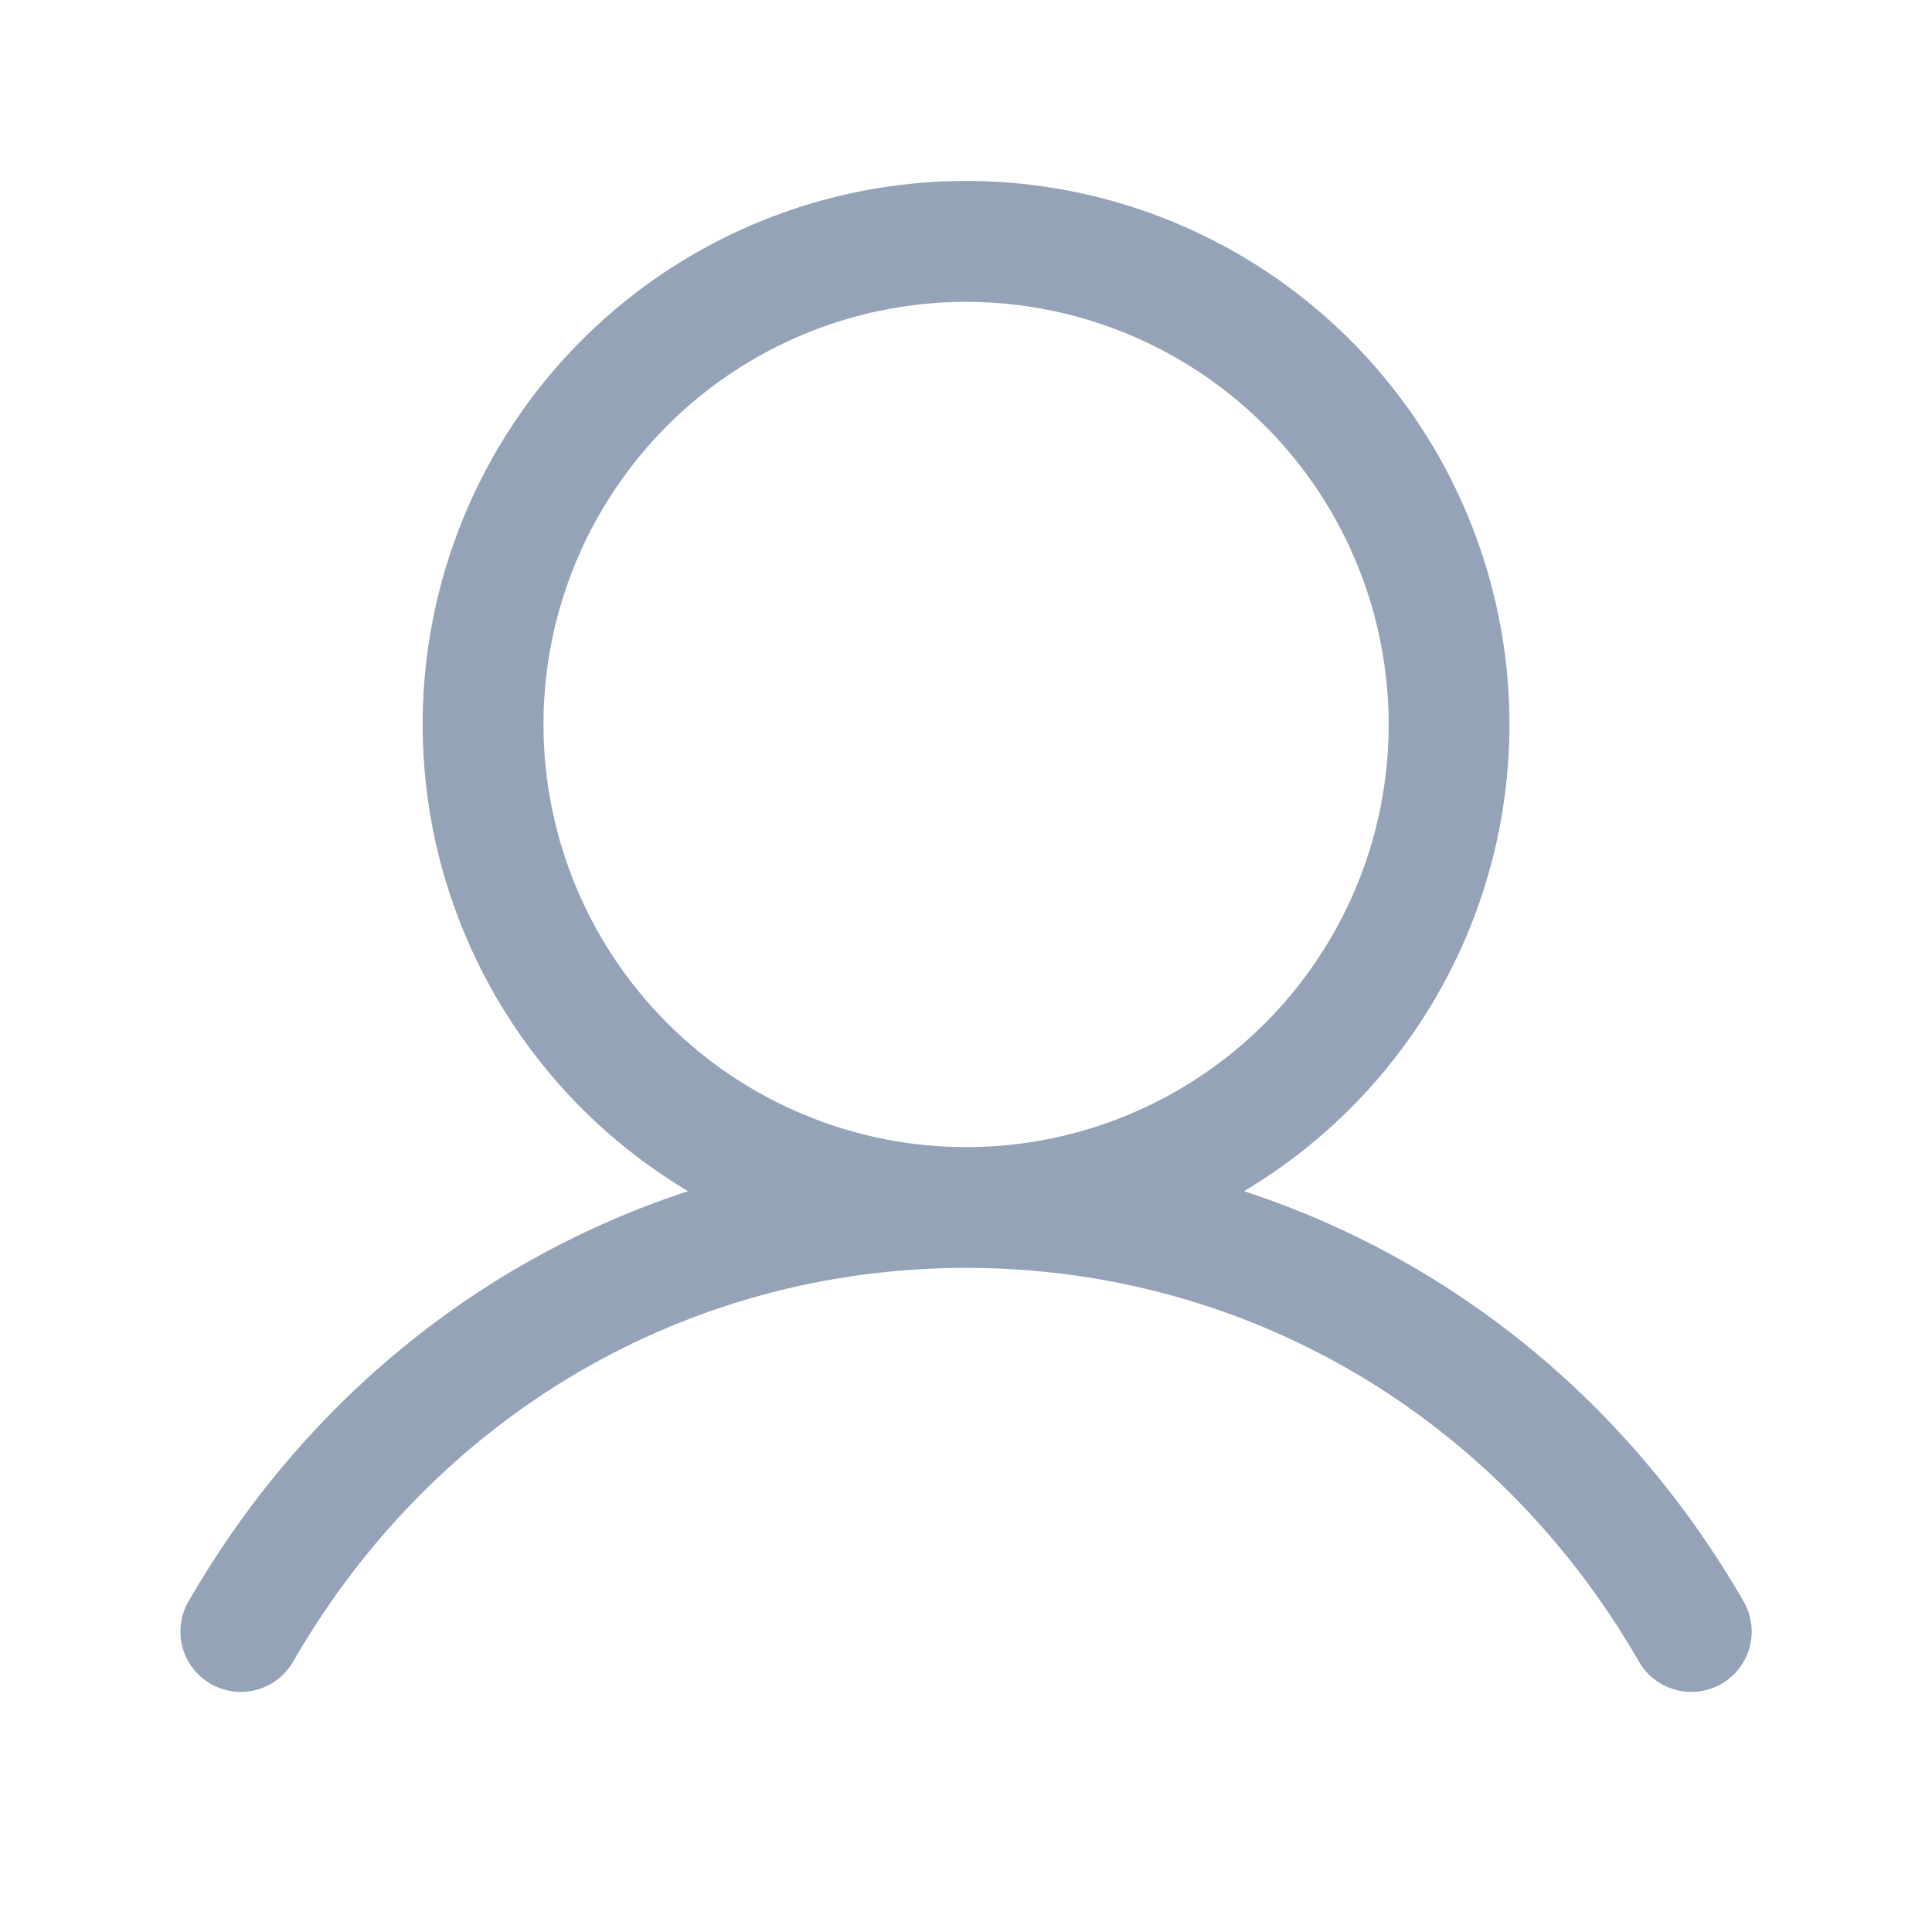 <svg width="20" height="20" viewBox="0 0 20 20" fill="none" xmlns="http://www.w3.org/2000/svg">
<path d="M18.041 16.563C16.851 14.506 15.018 13.031 12.878 12.331C13.936 11.701 14.759 10.741 15.219 9.598C15.679 8.456 15.751 7.194 15.424 6.006C15.097 4.818 14.39 3.771 13.41 3.024C12.43 2.277 11.232 1.873 10.001 1.873C8.769 1.873 7.571 2.277 6.591 3.024C5.611 3.771 4.904 4.818 4.577 6.006C4.25 7.194 4.322 8.456 4.782 9.598C5.242 10.741 6.065 11.701 7.123 12.331C4.983 13.03 3.15 14.505 1.96 16.563C1.916 16.634 1.887 16.713 1.875 16.796C1.862 16.878 1.866 16.962 1.887 17.043C1.907 17.124 1.944 17.2 1.994 17.267C2.045 17.333 2.108 17.389 2.18 17.431C2.252 17.472 2.332 17.499 2.415 17.51C2.498 17.52 2.582 17.514 2.662 17.491C2.743 17.468 2.818 17.43 2.883 17.378C2.948 17.326 3.002 17.261 3.042 17.188C4.514 14.644 7.115 13.125 10.001 13.125C12.886 13.125 15.487 14.644 16.959 17.188C16.999 17.261 17.053 17.326 17.118 17.378C17.183 17.43 17.258 17.468 17.339 17.491C17.419 17.514 17.503 17.52 17.586 17.51C17.669 17.499 17.749 17.472 17.821 17.431C17.893 17.389 17.956 17.333 18.007 17.267C18.057 17.2 18.094 17.124 18.114 17.043C18.135 16.962 18.139 16.878 18.126 16.796C18.114 16.713 18.085 16.634 18.041 16.563ZM5.626 7.5C5.626 6.635 5.882 5.789 6.363 5.07C6.844 4.35 7.527 3.789 8.326 3.458C9.126 3.127 10.005 3.04 10.854 3.209C11.703 3.378 12.482 3.795 13.094 4.407C13.706 5.018 14.123 5.798 14.291 6.647C14.46 7.495 14.374 8.375 14.043 9.174C13.711 9.974 13.151 10.657 12.431 11.138C11.712 11.619 10.866 11.875 10.001 11.875C8.841 11.874 7.729 11.413 6.908 10.592C6.088 9.772 5.627 8.66 5.626 7.5Z" fill="#94A3B8"/>
</svg>
